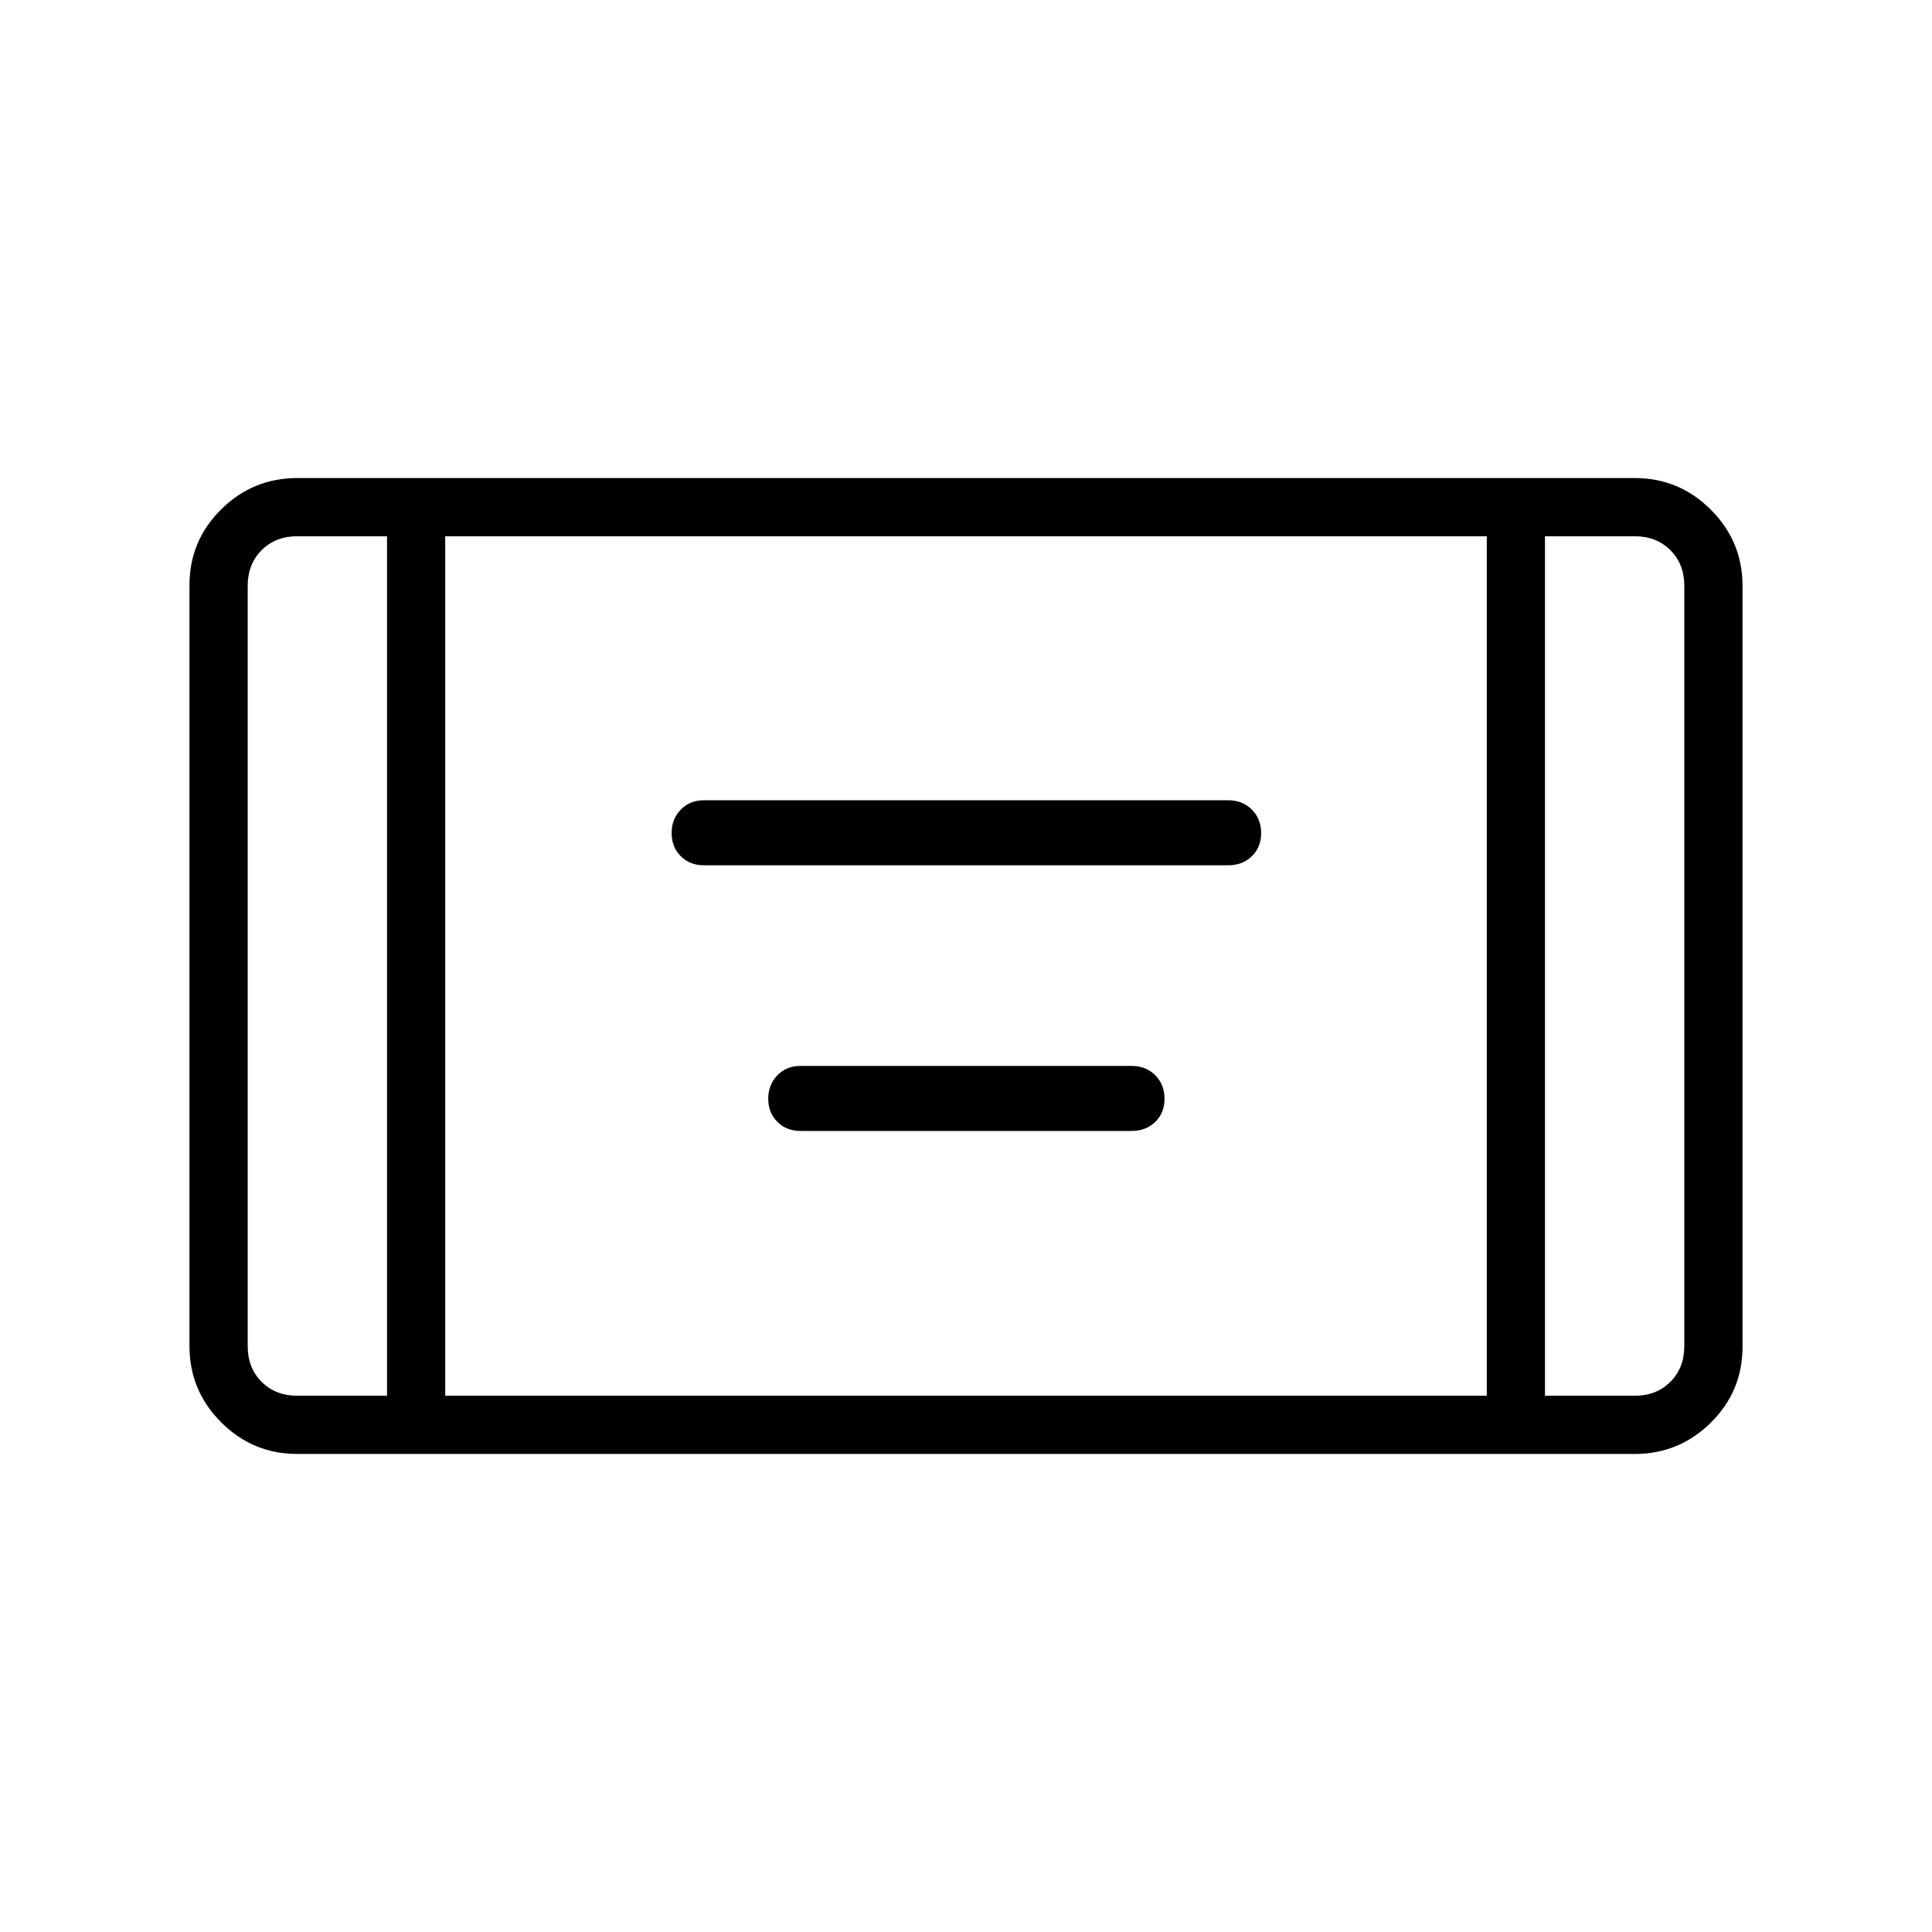 <svg xmlns="http://www.w3.org/2000/svg" height="20" viewBox="0 -960 960 960" width="20"><path d="M349.69-530.04q-6.91 0-11.44-4.54-4.52-4.54-4.52-11.48t4.52-11.61q4.53-4.68 11.44-4.68h260.62q7.08 0 11.71 4.62 4.63 4.61 4.63 11.67t-4.63 11.54q-4.63 4.48-11.71 4.48H349.69Zm48 132q-6.91 0-11.44-4.54-4.52-4.54-4.52-11.48t4.52-11.61q4.53-4.68 11.44-4.68h164.62q7.08 0 11.71 4.62 4.63 4.61 4.63 11.67t-4.63 11.54q-4.63 4.48-11.71 4.48H397.69Zm-250 160.5q-22.08 0-37.81-15.74-15.73-15.74-15.73-37.84v-378.09q0-22.1 15.73-37.67 15.73-15.58 37.81-15.58h664.62q22.08 0 37.81 15.74 15.73 15.74 15.73 37.84v378.09q0 22.1-15.73 37.67-15.73 15.58-37.81 15.58H147.69Zm44.62-456h-44.62q-10.77 0-17.69 6.92-6.92 6.93-6.92 17.7v377.84q0 10.77 6.92 17.7 6.92 6.92 17.69 6.92h44.62v-427.08Zm28.92 427.08h517.54v-427.08H221.23v427.08Zm546.46-427.08v427.08h44.62q10.77 0 17.69-6.92 6.92-6.93 6.92-17.7v-377.84q0-10.77-6.92-17.7-6.92-6.92-17.69-6.92h-44.62Zm0 0h69.23H767.69Zm-575.38 0h-69.23H192.31Z"/></svg>